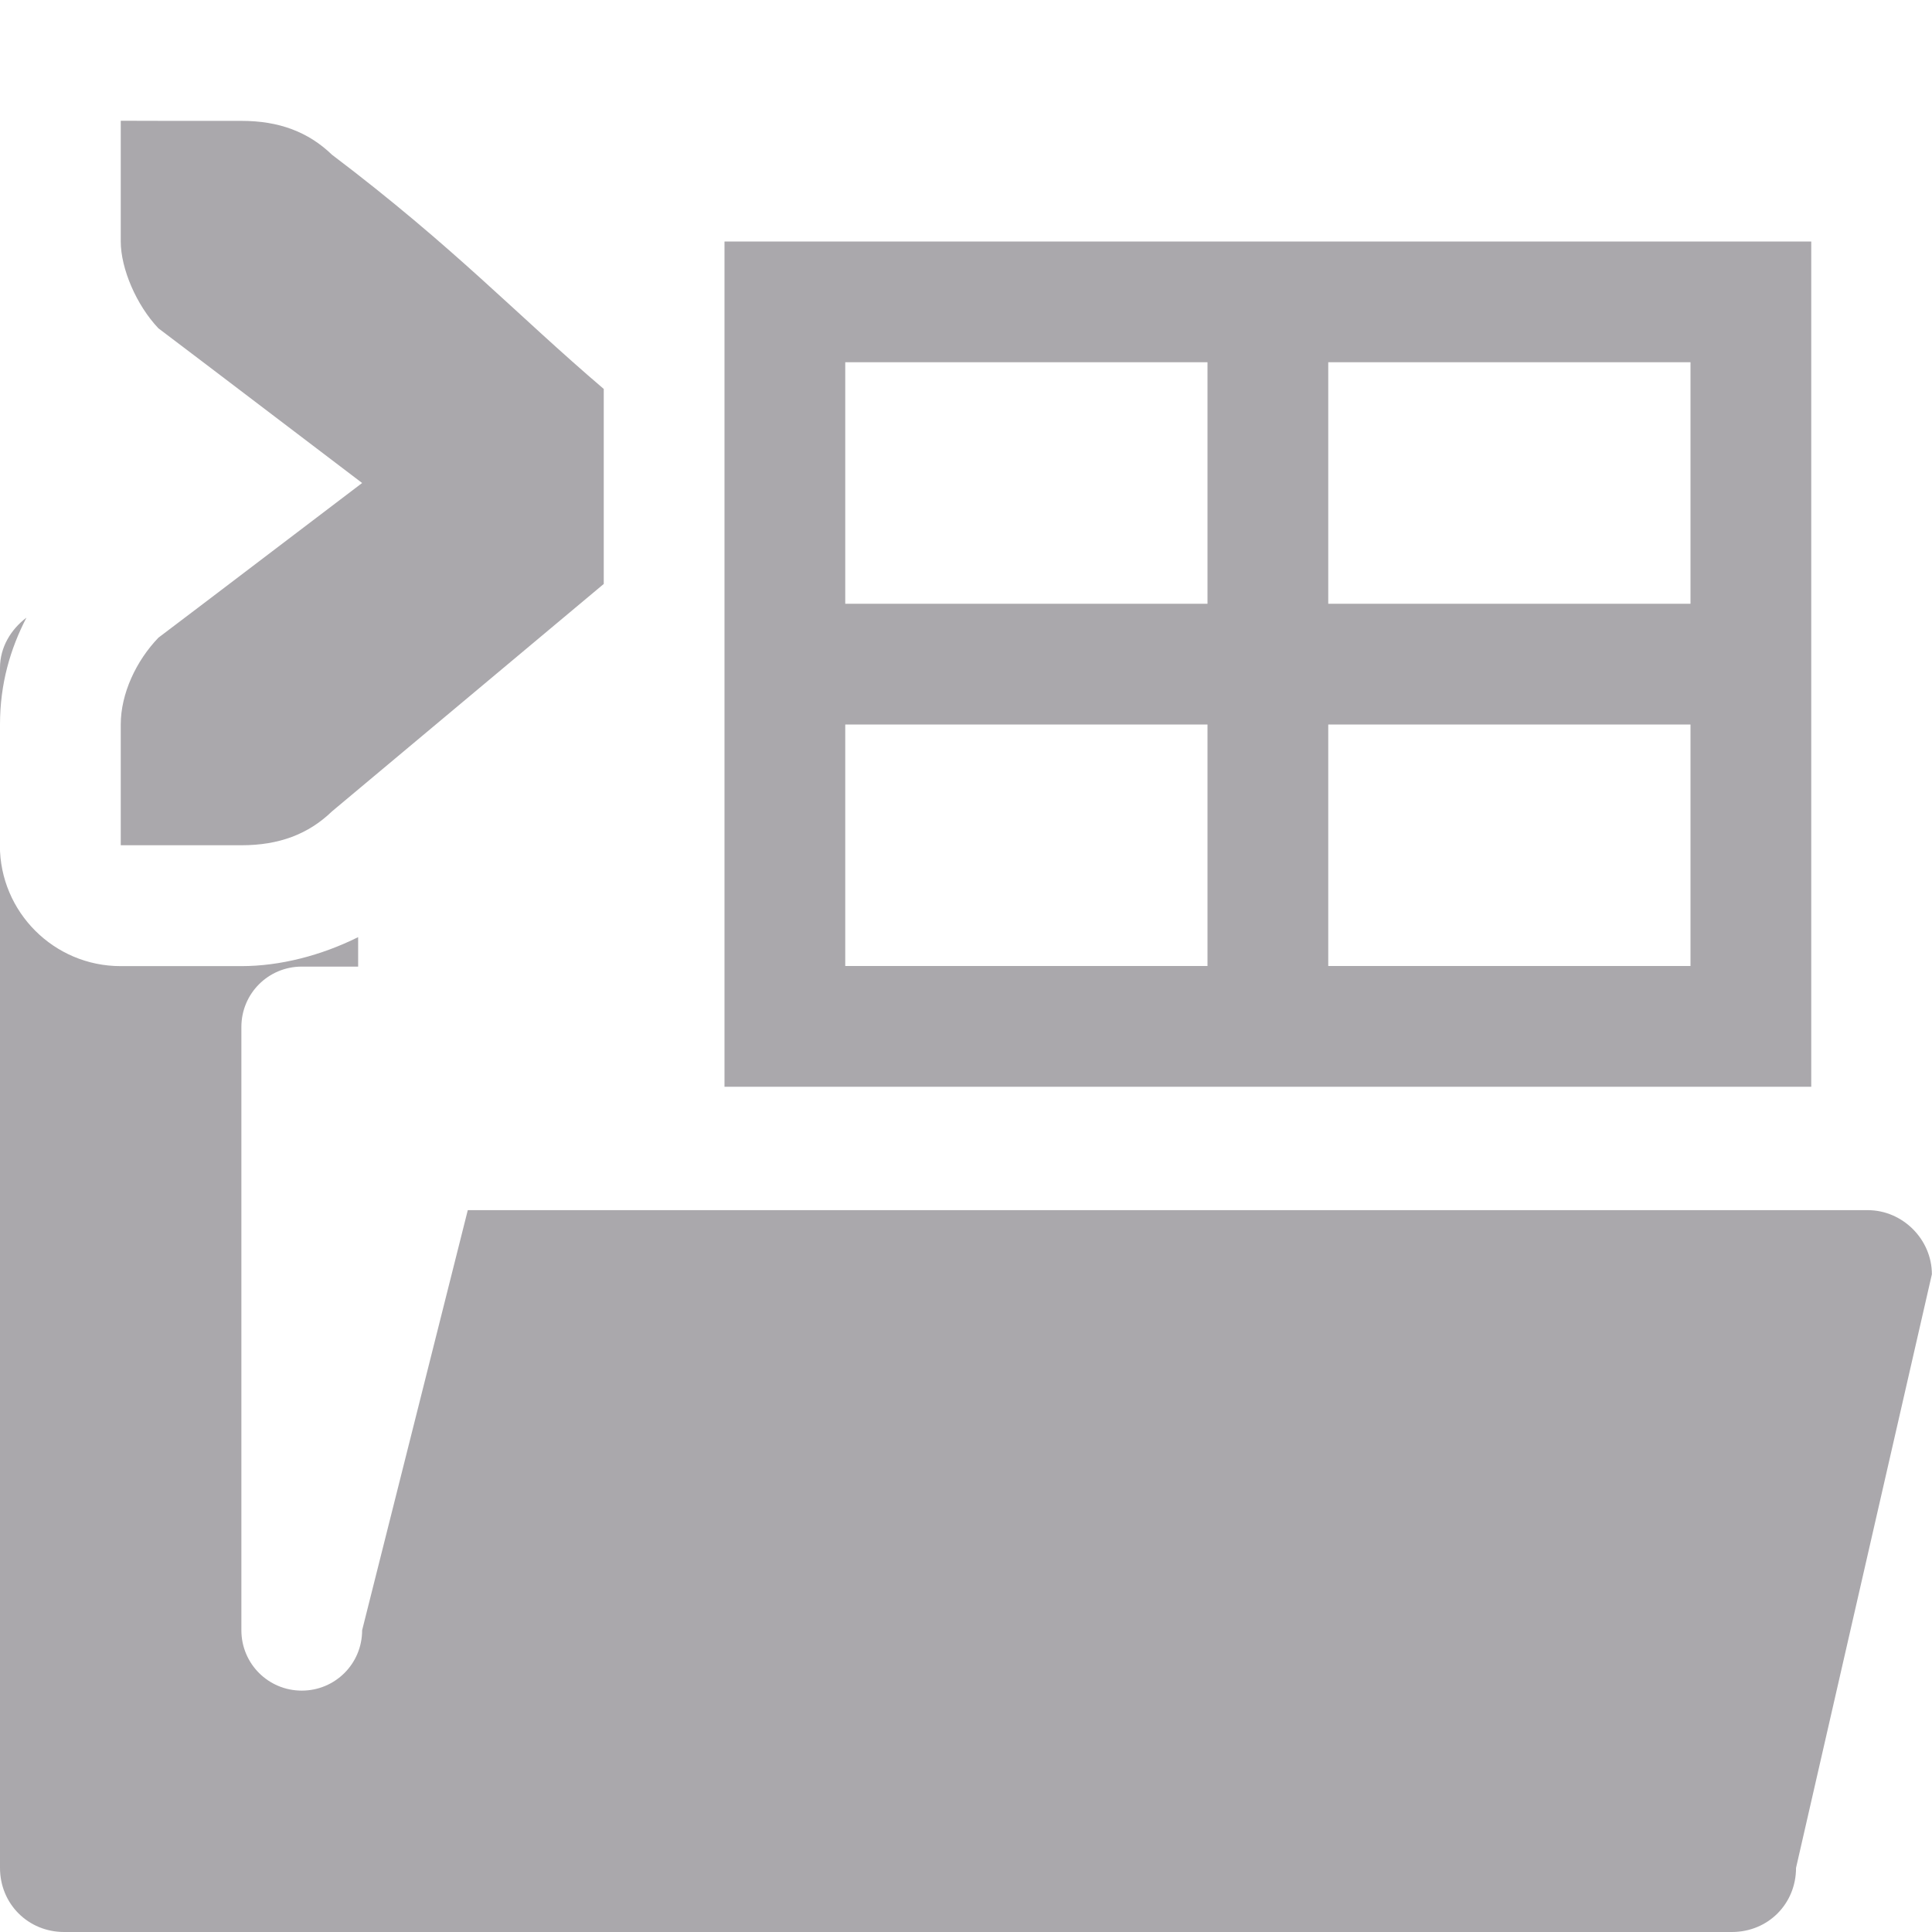 <svg viewBox="0 0 16 16" xmlns="http://www.w3.org/2000/svg"><path d="m1 1v1c0 .224.13.528.312.719l.371.281 1.316 1-1.316 1-.371.281c-.183.19-.312.462-.312.719v1h.412.588c.309 0 .552-.09.75-.281l2.25-1.883v-1.615c-.725-.618-1.234-1.17-2.25-1.939-.198-.191-.441-.281-.75-.281h-.588zm5 1v7h1 3 1 3 1v-7zm1 1h3v2h-3zm4 0h3v2h-3zm-10.781 2.115c-.129.098-.219.245-.219.416v.469c0-.338.086-.628.219-.885zm6.781.885h3v2h-3zm4 0h3v2h-3zm-11 1v8.469c0 .298.233.531.531.531h13.812c.299 0 .531-.233.531-.531l1.125-4.916c0-.289-.242-.531-.531-.531h-11.594l-.875 3.479c0 .277-.223.5-.5.5s-.5-.223-.5-.5v-4.996c0-.277.223-.5.5-.5h.467v-.244c-.306.152-.646.24-.967.24h-.588-.412c-.552-0-1-.448-1-1z" fill="#aaa8ac"/></svg>